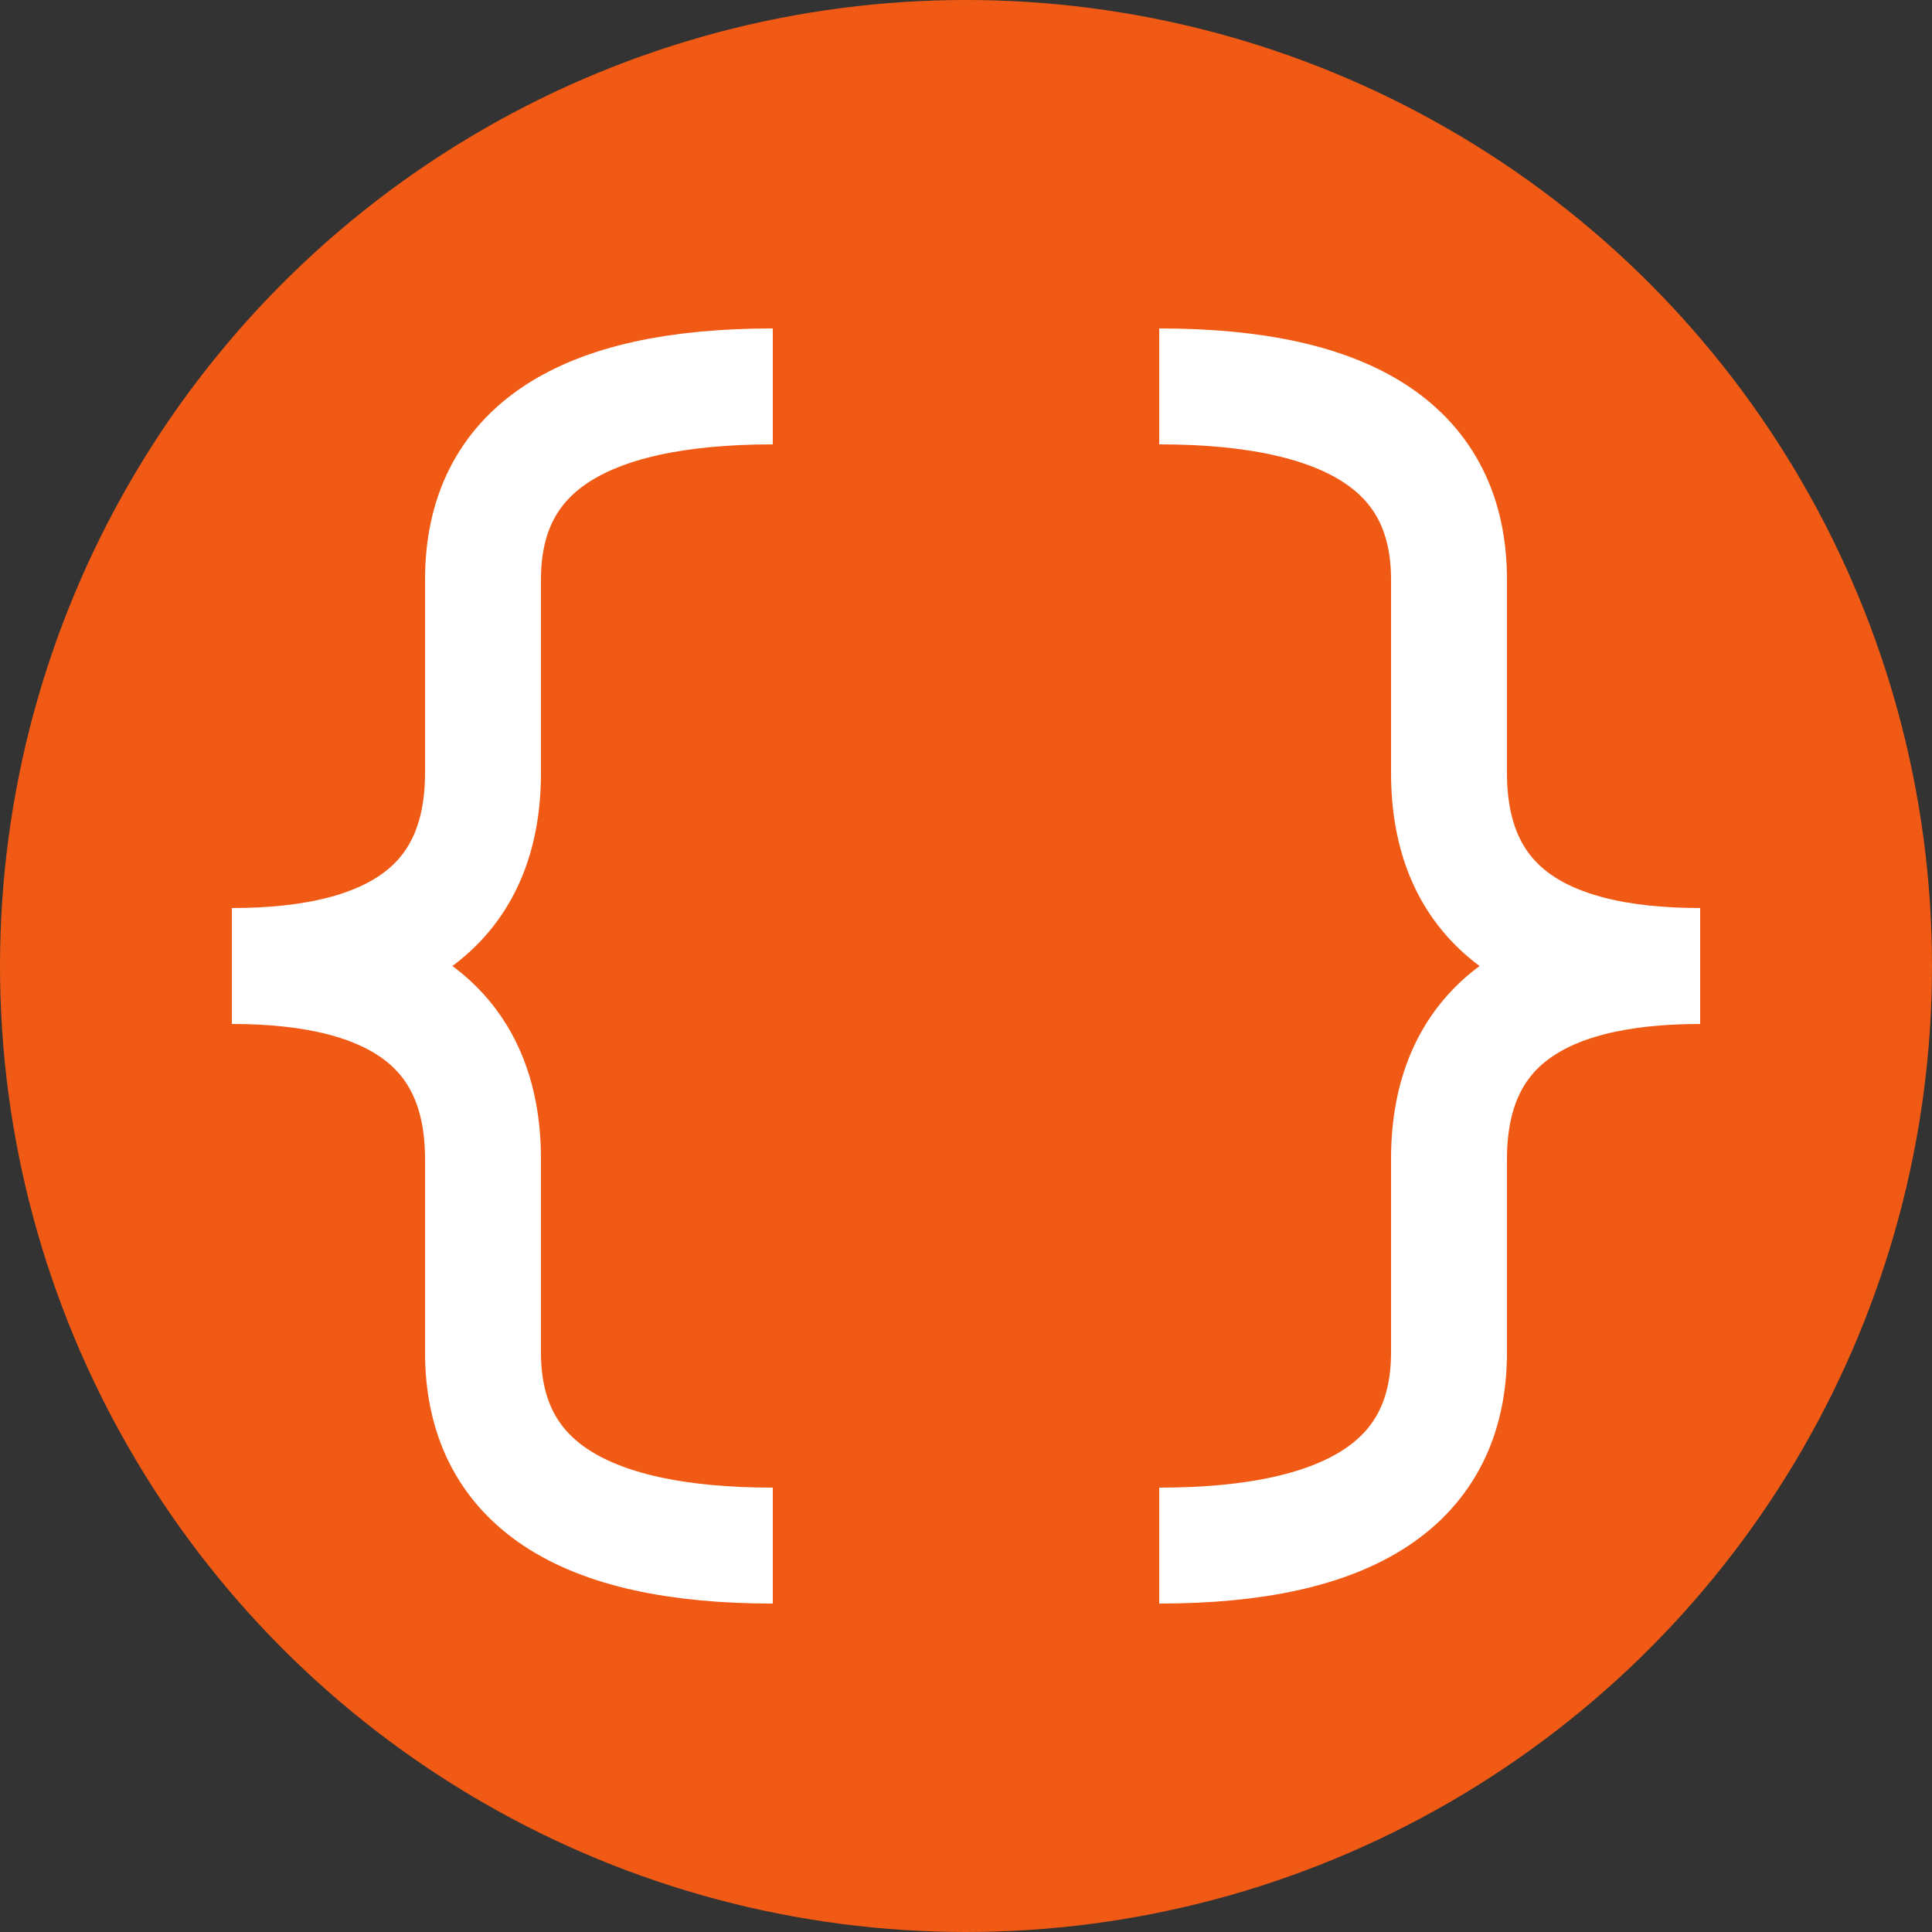 <svg version="1.1" xmlns="http://www.w3.org/2000/svg" 
  viewBox="0 0 100 100" width="100" height="100">
  <rect x="0" y="0" width="100" height="100" fill="#333333" stroke="none"/>
  <circle cx="50" cy="50" r="50" fill="rgb(240,90,21)" stroke="none" />
  <path stroke="rgb(255,255,255)" stroke-width="6" fill="none" 
    d="M 40 20 Q 25 20 25 30 L 25 40 Q 25 50 12 50 Q 25 50 25 60 L 25 70 Q 25 80 40 80"/>
  <path stroke="rgb(255,255,255)" stroke-width="6" fill="none" 
    d="M 60 20 Q 75 20 75 30 L 75 40 Q 75 50 88 50 Q 75 50 75 60 L 75 70 Q 75 80 60 80"/>
</svg>